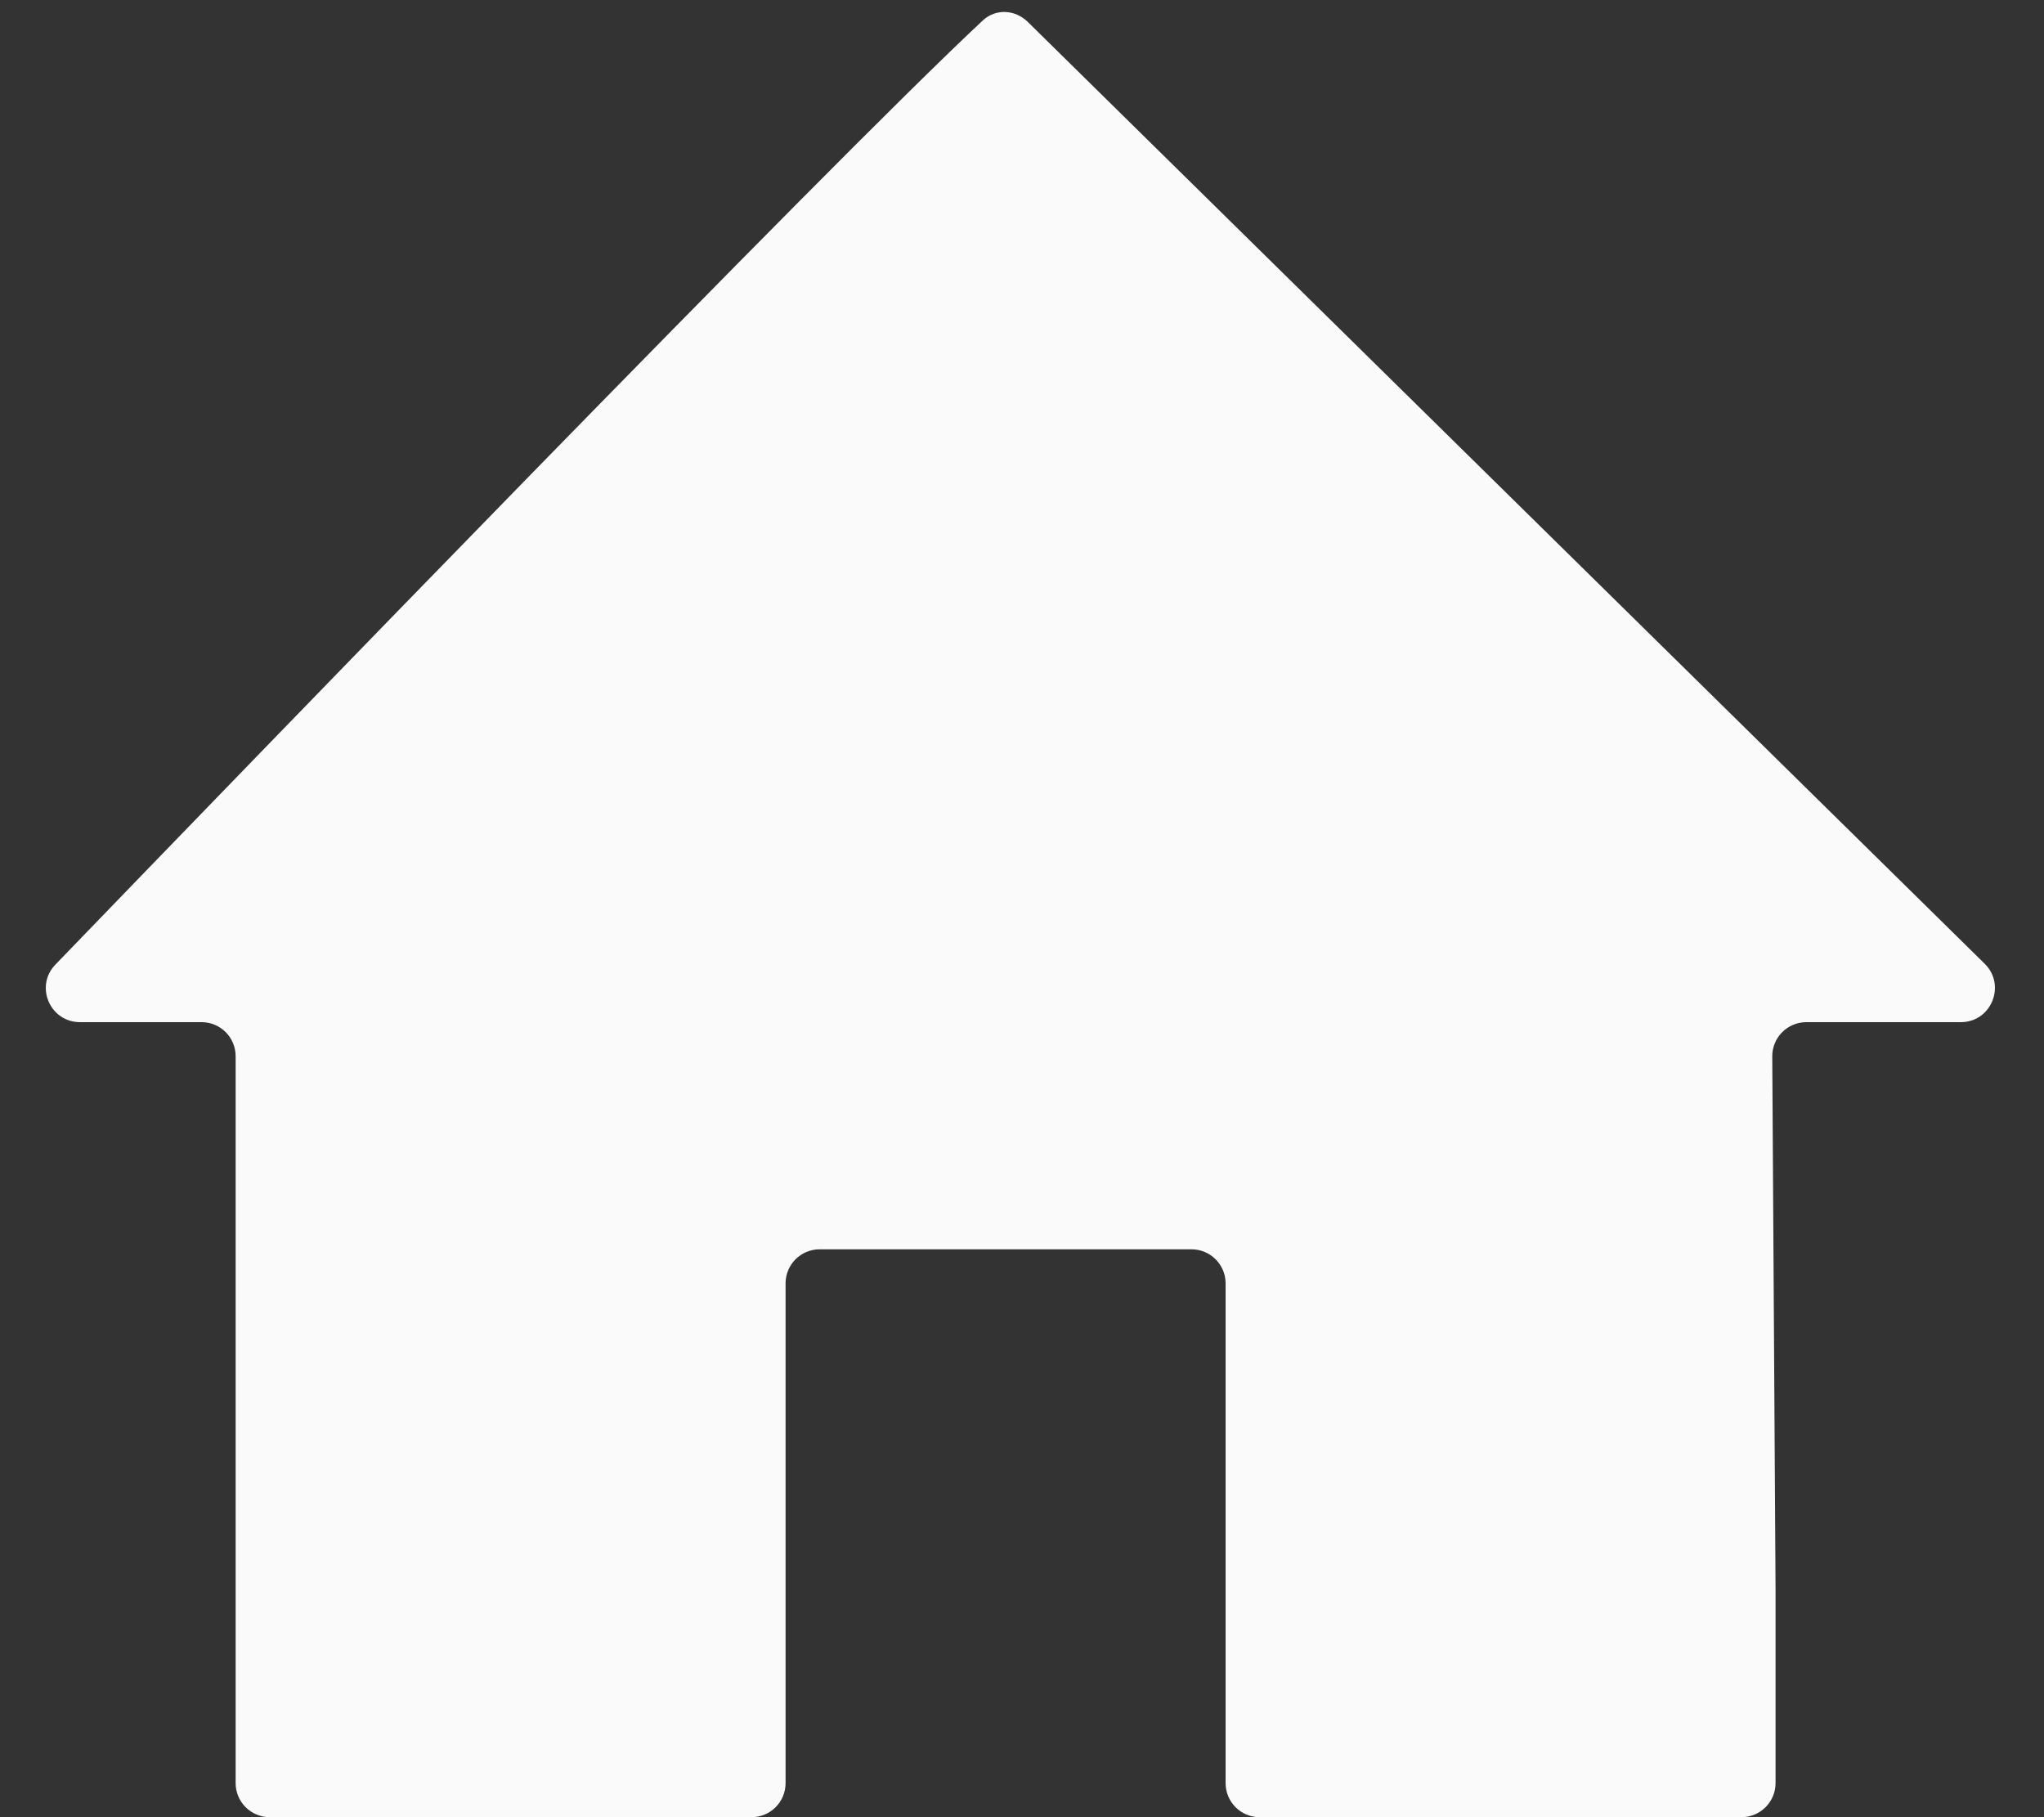 <svg width="18" height="16" viewBox="0 0 18 16" fill="none" xmlns="http://www.w3.org/2000/svg">
<rect x="0" y="0" width="18" height="16" fill="#333333" stroke="none"/>
<path d="M17.478 8.486C17.669 8.674 17.536 9 17.267 9H15.907C15.741 9 15.606 9.135 15.607 9.302L15.636 14C15.636 14.094 15.636 14.188 15.636 14.25V14.75C15.636 15.14 15.636 15.476 15.636 15.7C15.636 15.866 15.501 16 15.335 16H13.941C13.88 16 13.85 16 13.819 16C13.789 16 13.729 16 13.698 16H12.73H11.093C10.927 16 10.793 15.866 10.793 15.7C10.793 15.476 10.793 15.14 10.793 14.75V14V11.3C10.793 11.134 10.658 11 10.493 11C10.316 11 10.077 11 9.824 11H7.887C7.625 11 7.391 11 7.218 11C7.052 11 6.918 11.134 6.918 11.3V14V14.75C6.918 15.14 6.918 15.476 6.918 15.7C6.918 15.866 6.784 16 6.618 16H4.981H4.013C3.952 16 3.922 16 3.861 16C3.831 16 3.801 16 3.771 16H2.376C2.21 16 2.075 15.866 2.075 15.7C2.075 15.476 2.075 15.14 2.075 14.75V11.25C2.075 11.25 2.075 11.25 2.075 11.25C2.075 11.25 2.075 11.219 2.075 11.188V9.3C2.075 9.134 1.941 9 1.776 9H0.705C0.441 9 0.304 8.685 0.487 8.494C2.112 6.811 7.315 1.429 8.656 0.179C8.77 0.074 8.94 0.084 9.051 0.193L17.478 8.486Z" fill="#FAFAFA"/>
</svg>
